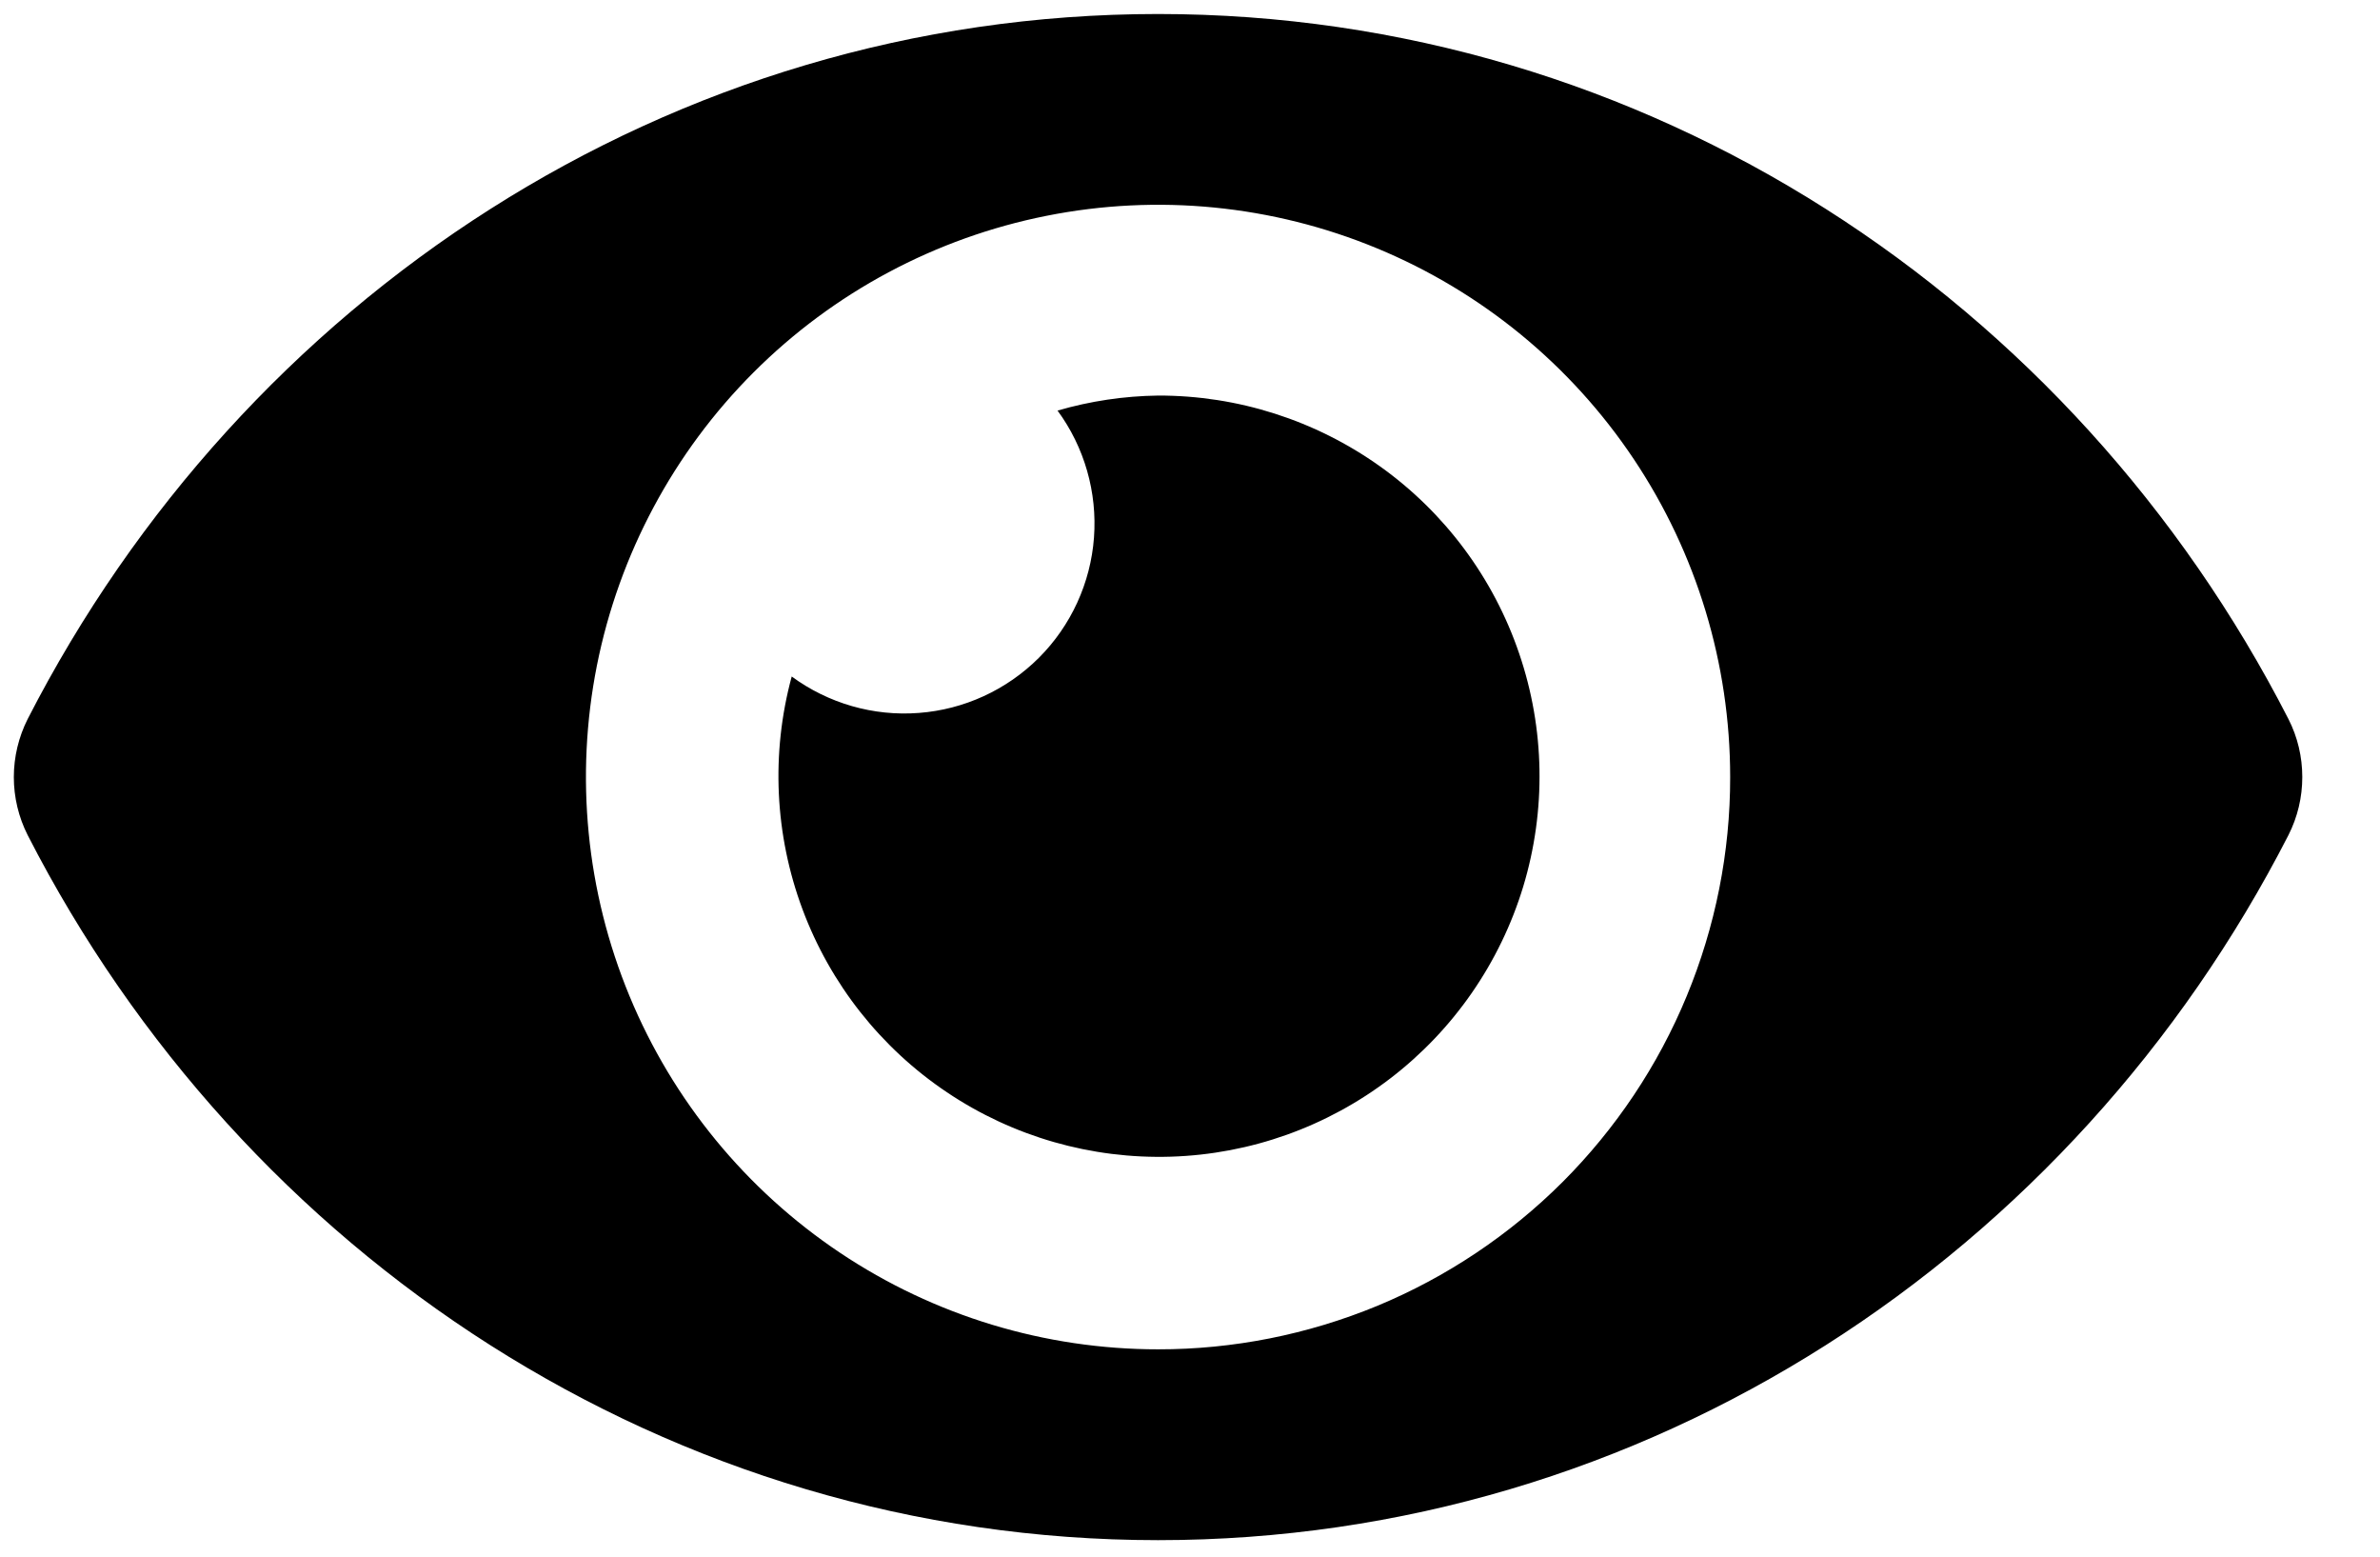 <svg width="26" height="17" viewBox="0 0 26 17" fill="none" xmlns="http://www.w3.org/2000/svg">
<path d="M25 7.853C22.647 3.26 17.987 0.153 12.651 0.153C7.316 0.153 2.655 3.263 0.302 7.853C0.203 8.05 0.151 8.267 0.151 8.487C0.151 8.707 0.203 8.924 0.302 9.12C2.656 13.713 7.316 16.82 12.651 16.82C17.987 16.82 22.648 13.71 25 9.12C25.1 8.923 25.151 8.706 25.151 8.486C25.151 8.266 25.1 8.049 25 7.853ZM12.651 14.736C11.415 14.736 10.207 14.37 9.179 13.683C8.151 12.996 7.35 12.02 6.877 10.878C6.404 9.736 6.28 8.48 6.521 7.267C6.763 6.055 7.358 4.941 8.232 4.067C9.106 3.193 10.22 2.598 11.432 2.357C12.644 2.115 13.901 2.239 15.043 2.712C16.185 3.185 17.161 3.986 17.848 5.014C18.535 6.042 18.901 7.25 18.901 8.487C18.902 9.307 18.74 10.12 18.426 10.879C18.113 11.637 17.652 12.326 17.072 12.907C16.491 13.487 15.802 13.948 15.044 14.262C14.285 14.575 13.472 14.737 12.651 14.736ZM12.651 4.32C12.279 4.325 11.91 4.38 11.553 4.484C11.847 4.884 11.988 5.377 11.951 5.872C11.914 6.367 11.7 6.833 11.349 7.184C10.997 7.535 10.532 7.749 10.037 7.786C9.541 7.824 9.049 7.682 8.649 7.388C8.421 8.227 8.463 9.117 8.767 9.931C9.071 10.746 9.623 11.445 10.345 11.929C11.067 12.414 11.923 12.659 12.792 12.632C13.662 12.605 14.5 12.305 15.19 11.776C15.88 11.247 16.387 10.515 16.64 9.683C16.892 8.85 16.877 7.96 16.596 7.137C16.316 6.314 15.785 5.599 15.077 5.094C14.369 4.589 13.521 4.318 12.651 4.32Z" fill="black"/>
</svg>
